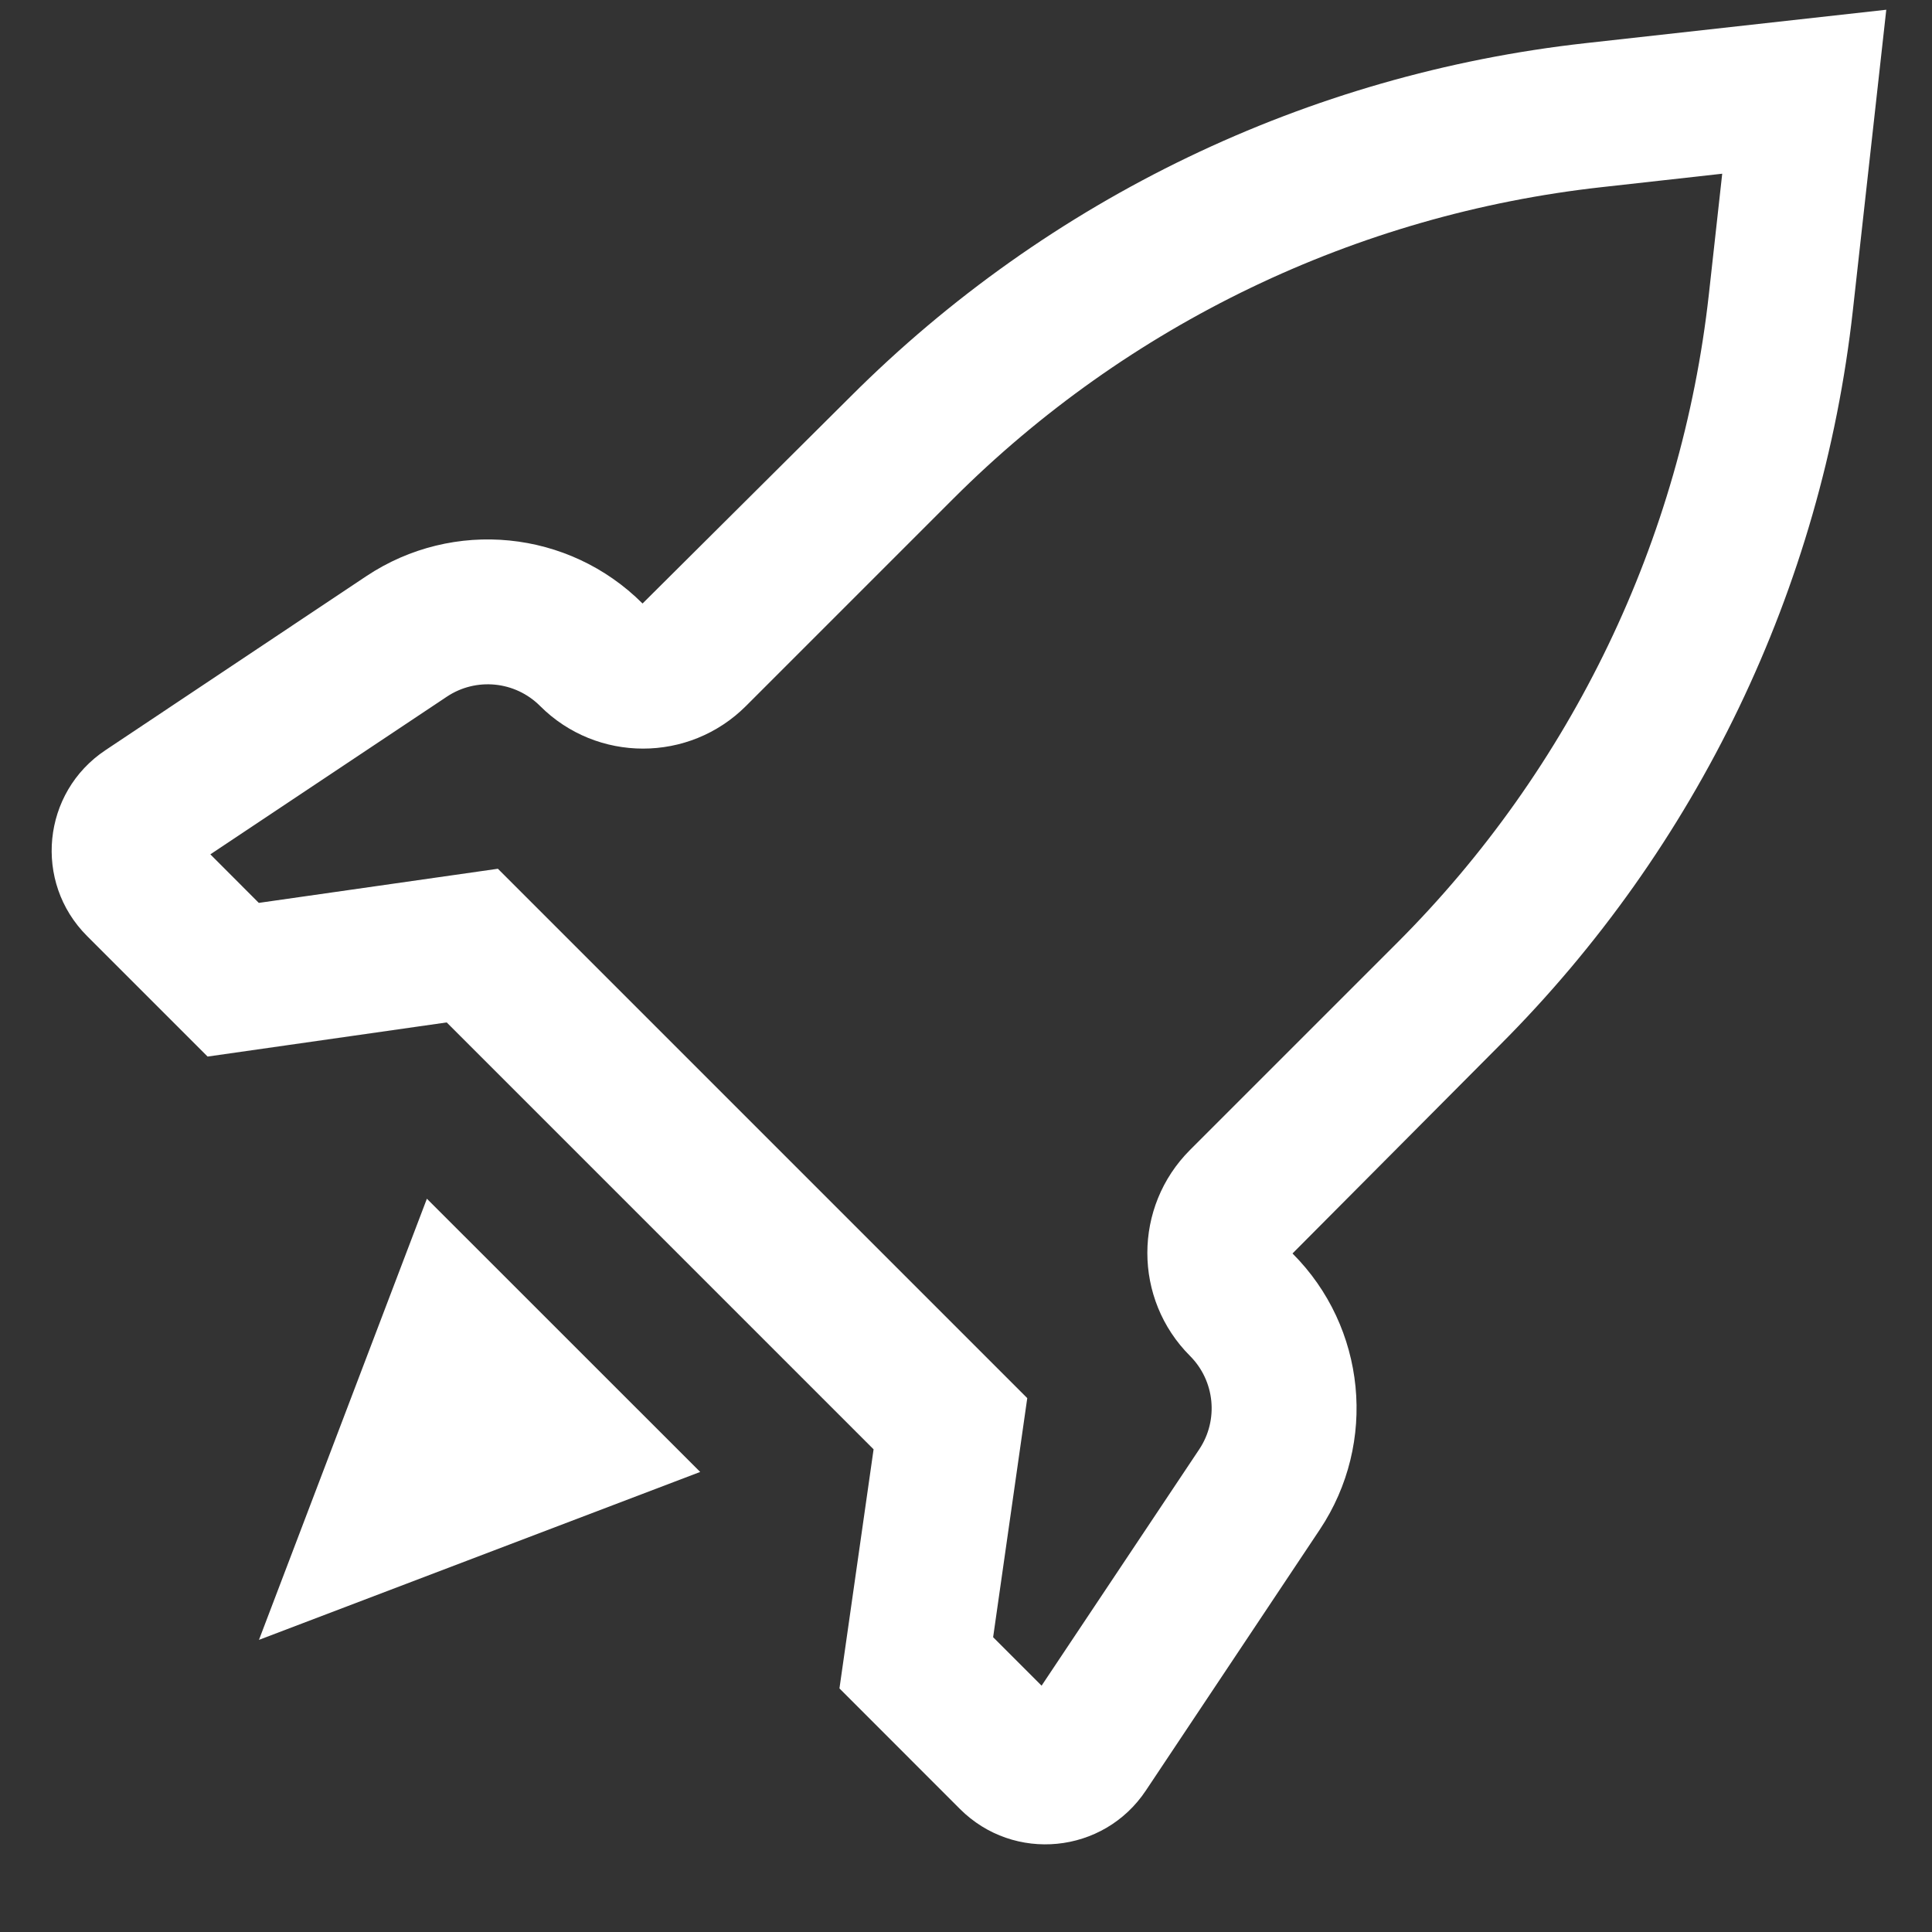 <svg width="24" height="24" viewBox="0 0 24 24" fill="none" xmlns="http://www.w3.org/2000/svg">
<rect x="0" y="0" width="24" height="24" fill="#333333" stroke="none"/>
<path fill-rule="evenodd" clip-rule="evenodd" d="M19.697 0.536L23.432 0.121L23.017 3.855C22.633 7.308 21.086 10.528 18.629 12.985L16.056 15.571C16.972 16.487 17.114 17.923 16.395 19.001L14.234 22.243C13.709 23.031 12.595 23.141 11.925 22.472L10.428 20.974L10.852 18.004L5.549 12.701L2.579 13.125L1.081 11.627C0.412 10.958 0.522 9.844 1.31 9.319L4.551 7.157C5.63 6.439 7.065 6.581 7.982 7.497L10.568 4.924C13.025 2.467 16.244 0.92 19.697 0.536ZM21.228 3.657L21.394 2.158L19.896 2.325C16.849 2.663 14.009 4.029 11.841 6.196L9.267 8.77C8.561 9.476 7.415 9.476 6.709 8.77C6.399 8.46 5.914 8.412 5.55 8.655L2.613 10.613L3.215 11.216L6.185 10.792L12.761 17.368L12.337 20.338L12.939 20.94L14.898 18.003C15.14 17.639 15.092 17.154 14.783 16.844C14.076 16.137 14.076 14.992 14.783 14.285L17.356 11.712C19.524 9.544 20.889 6.703 21.228 3.657Z" fill="white"/>
<path d="M5.303 14.891L3.217 20.371L8.698 18.285L5.303 14.891Z" fill="white"/>
</svg>
